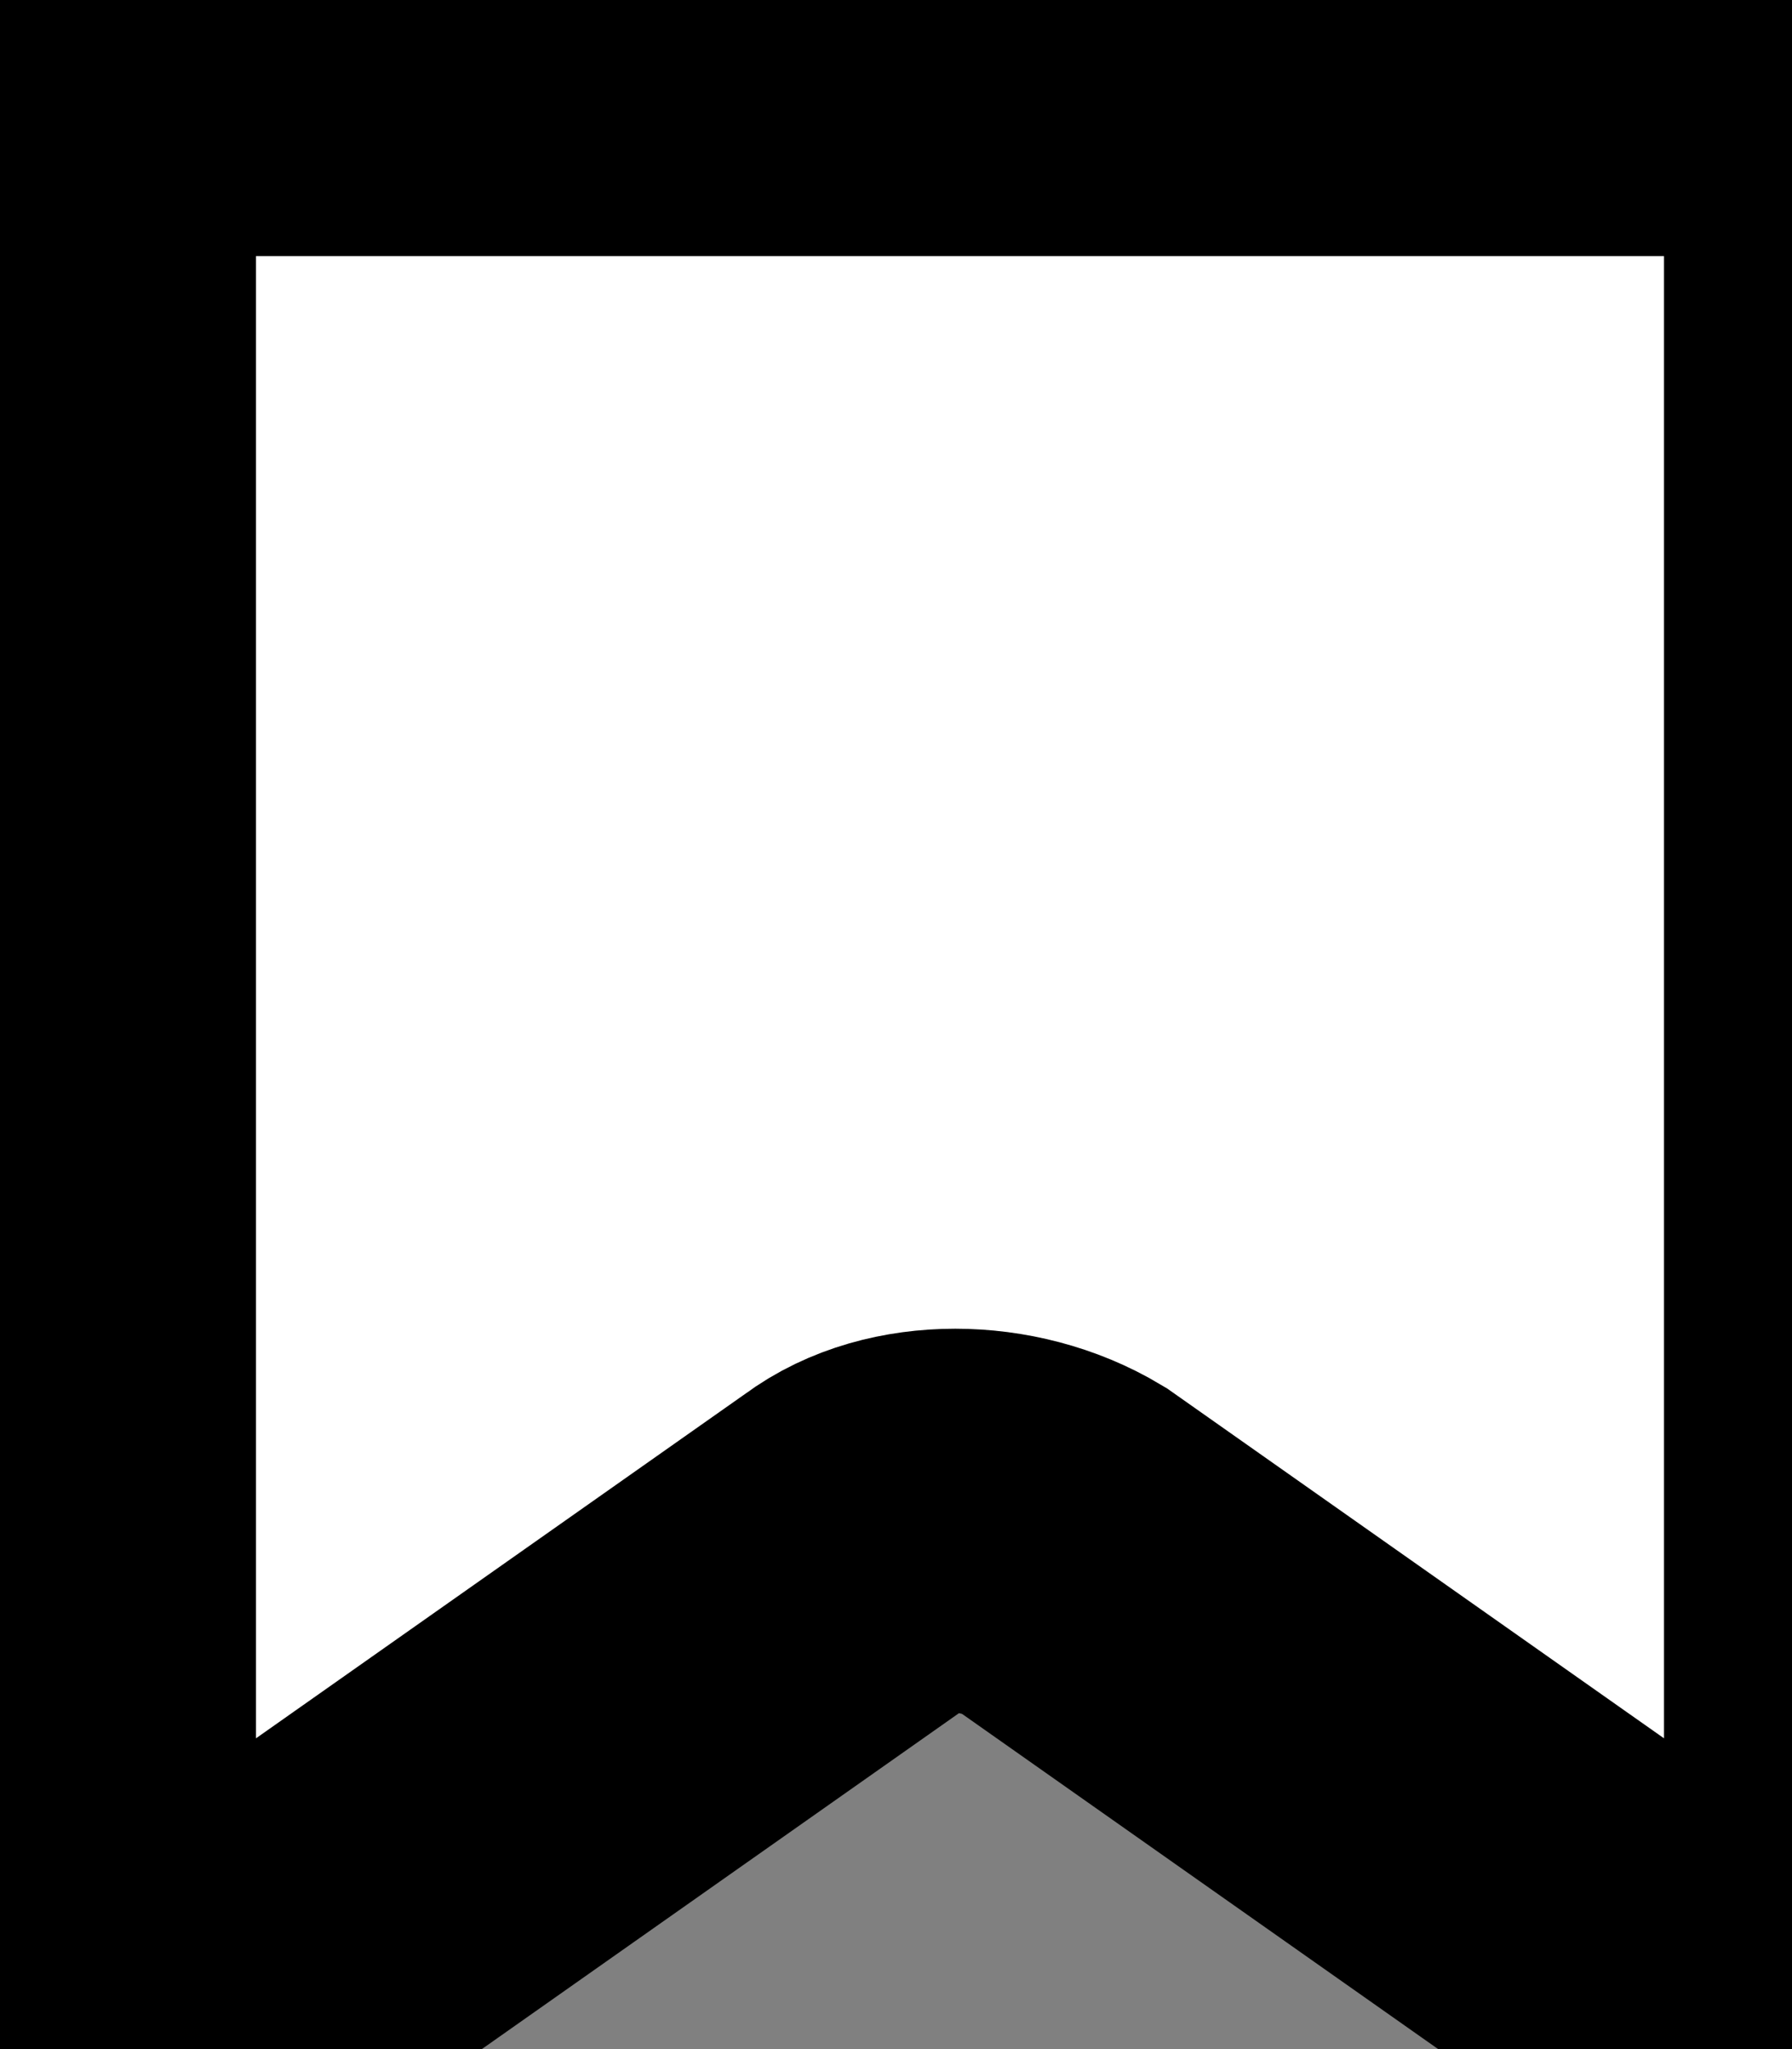 <?xml version="1.0" encoding="utf-8"?>
<!-- Generator: Adobe Illustrator 22.0.1, SVG Export Plug-In . SVG Version: 6.00 Build 0)  -->
<svg version="1.1" id="Слой_1" xmlns="http://www.w3.org/2000/svg" xmlns:xlink="http://www.w3.org/1999/xlink" x="0px" y="0px"
	 viewBox="0 0 14 16" style="enable-background:new 0 0 14 16;" xml:space="preserve">
<rect x="0" y="0" width="14" height="16" fill="#808080" stroke="none"/>
<style type="text/css">
	.st0{fill:#FFFFFF;stroke:#000000;stroke-width:3;stroke-miterlimit:10;}
</style>
<path class="st0" d="M13.7,15.9l-5.4-3.8c-0.5-0.3-1.2-0.3-1.6,0l-5.4,3.8c-0.5,0.3-0.8,0.1-0.8-0.4v-14c0-0.6,0.4-1,1-1h12
	c0.6,0,1,0.4,1,1v14C14.5,16.1,14.1,16.2,13.7,15.9z"/>
</svg>
